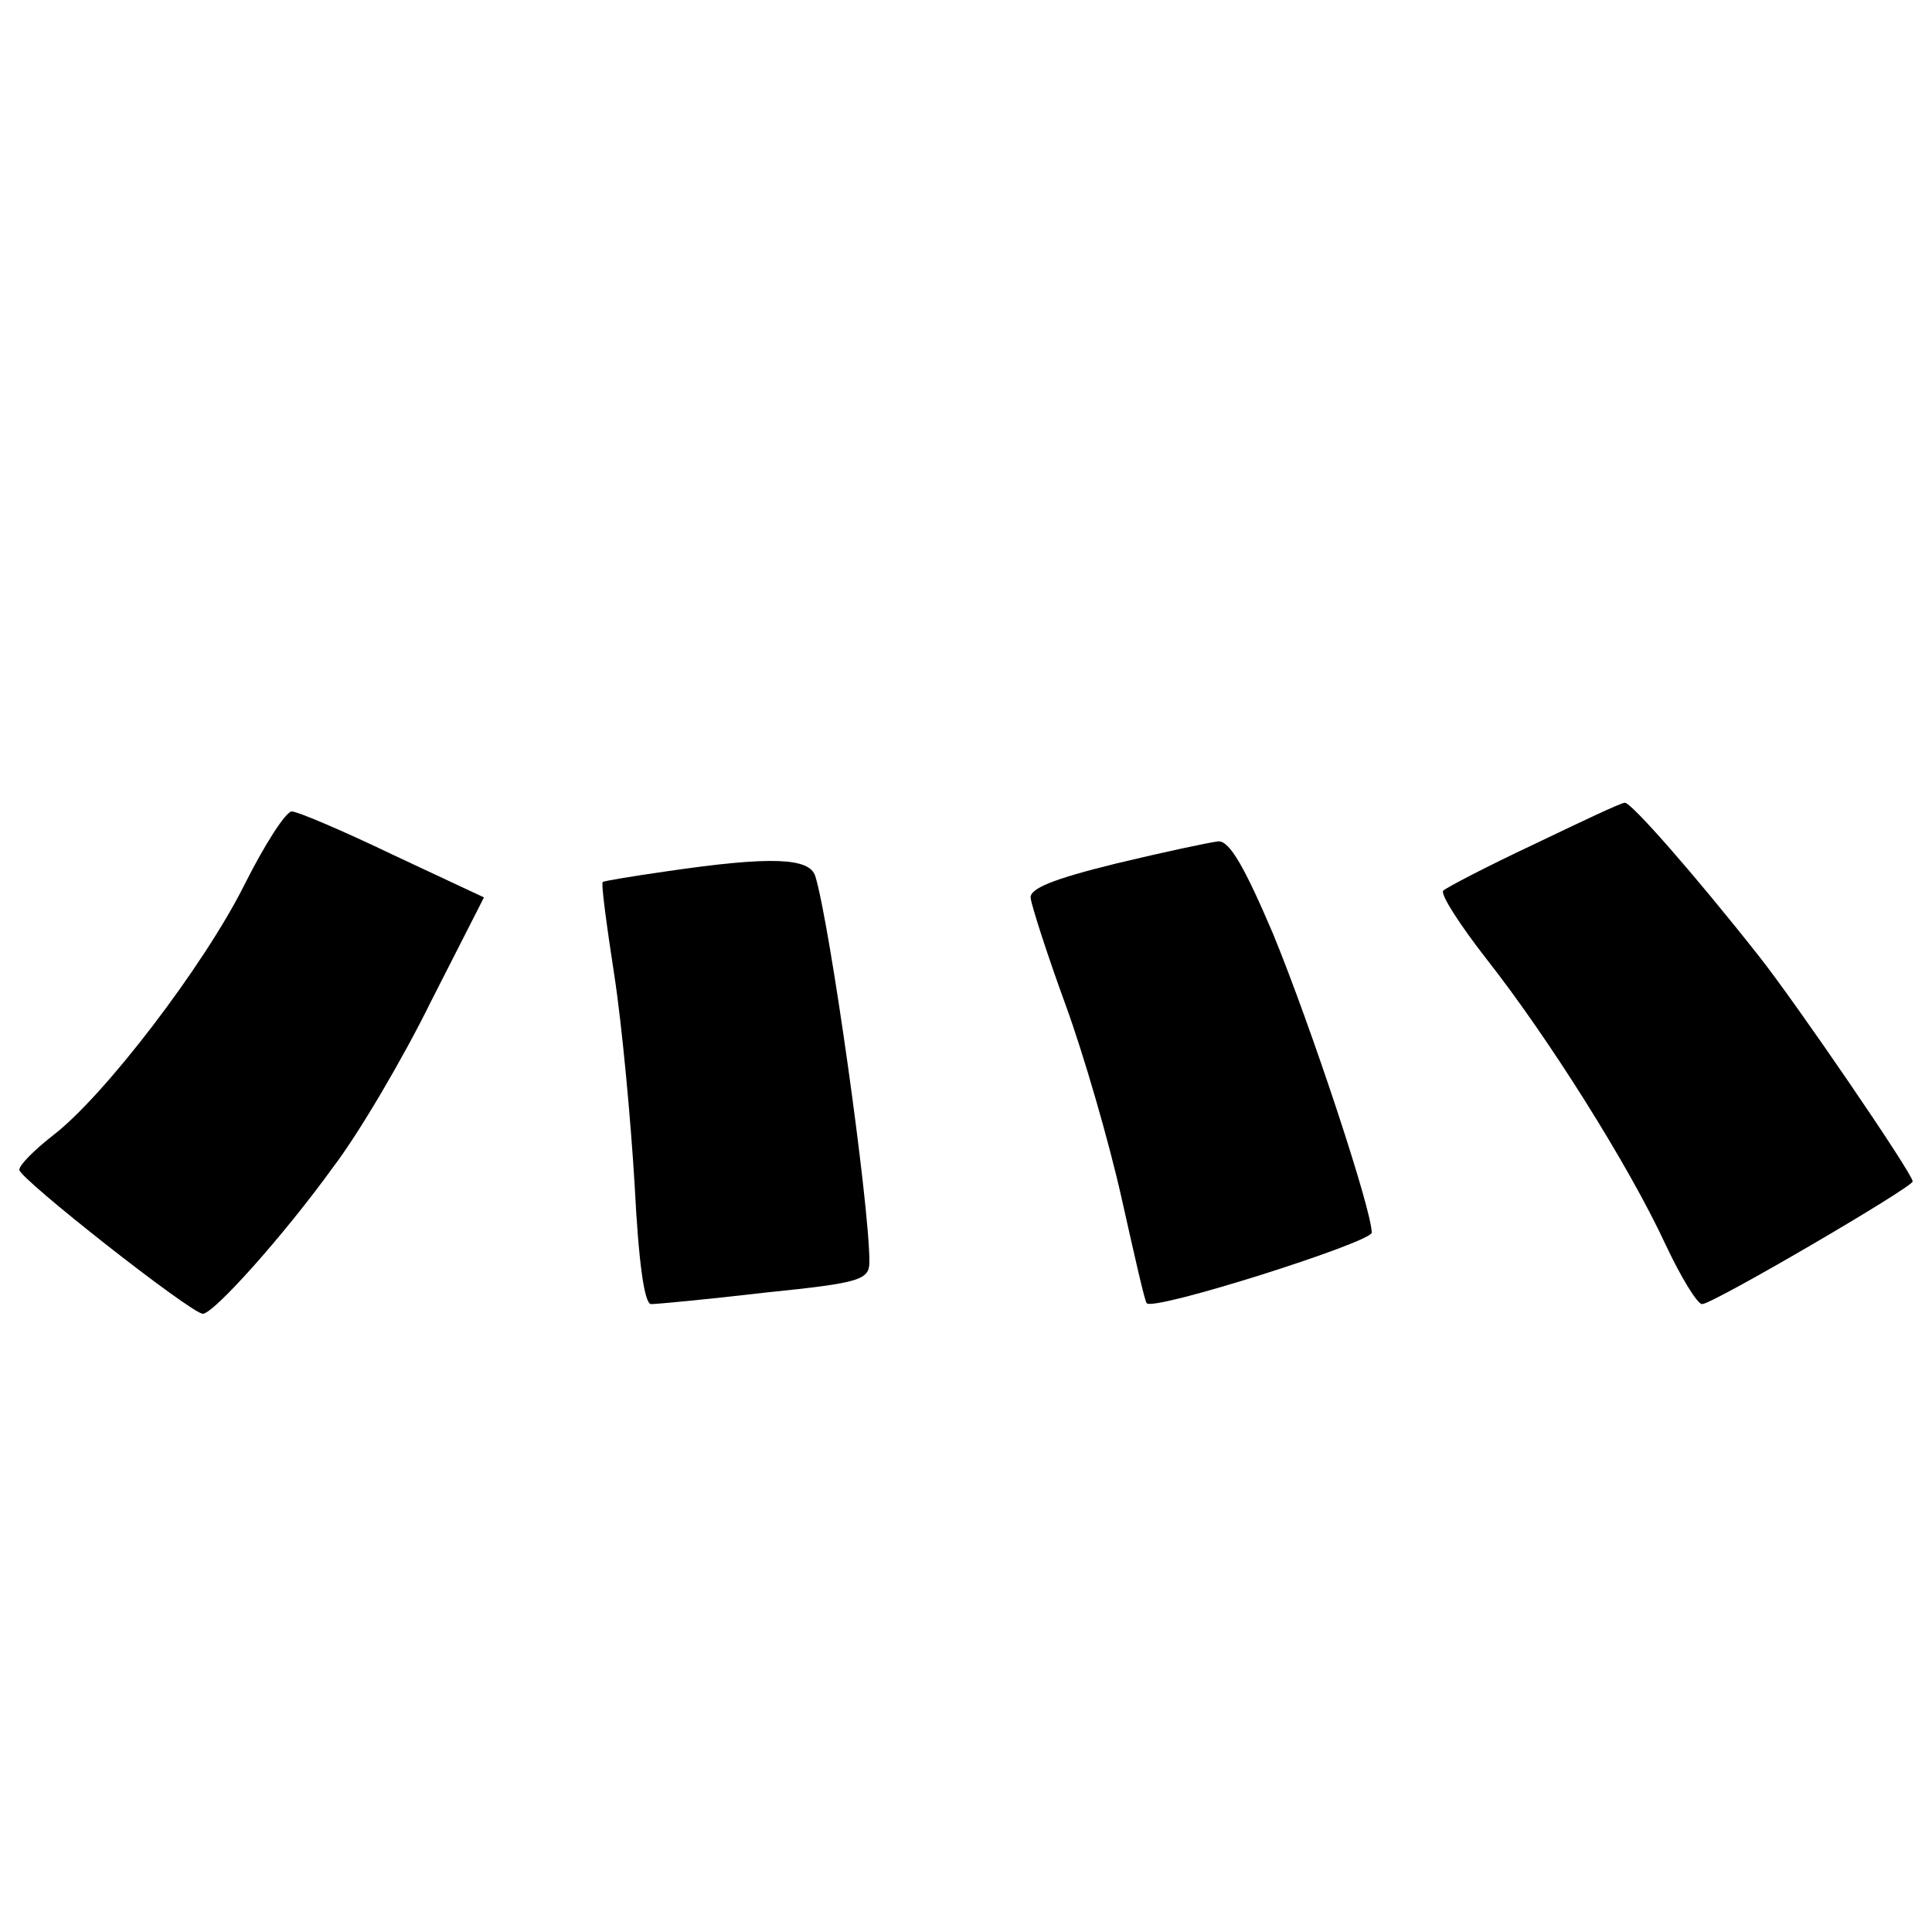 <?xml version="1.0" standalone="no"?>
<!DOCTYPE svg PUBLIC "-//W3C//DTD SVG 20010904//EN"
 "http://www.w3.org/TR/2001/REC-SVG-20010904/DTD/svg10.dtd">
<svg version="1.0" xmlns="http://www.w3.org/2000/svg"
 width="200pt" height="200pt" viewBox="0 0 200 200"
 preserveAspectRatio="xMidYMid meet">
<g transform="translate(0,200) scale(0.1,-0.1)"
fill="#000000" stroke="none">
<path d="M1588 1126 c-49 -23 -91 -45 -94 -48 -3 -4 17 -35 45 -71 63 -80 147
-213 185 -295 16 -34 33 -62 38 -62 11 0 218 121 218 127 0 8 -121 185 -159
233 -67 85 -133 160 -139 159 -4 0 -46 -20 -94 -43z"/>
<path d="M253 1084 c-42 -84 -146 -220 -199 -260 -19 -15 -34 -30 -34 -35 0
-9 178 -149 190 -149 11 0 83 80 135 152 26 34 72 112 101 171 l55 108 -94 44
c-52 25 -99 45 -105 45 -6 0 -28 -34 -49 -76z"/>
<path d="M1155 1106 c-65 -16 -90 -26 -88 -36 1 -8 17 -58 36 -110 19 -52 45
-142 58 -200 13 -58 24 -107 26 -109 6 -9 233 63 233 73 0 24 -63 214 -102
309 -29 68 -45 97 -57 96 -9 -1 -56 -11 -106 -23z"/>
<path d="M690 1098 c-35 -5 -65 -10 -66 -11 -2 -1 4 -45 12 -97 8 -52 17 -150
21 -217 4 -79 10 -123 17 -123 6 0 59 5 119 12 98 10 107 13 107 32 0 60 -41
350 -56 399 -6 19 -45 21 -154 5z"/>
</g>
</svg>
